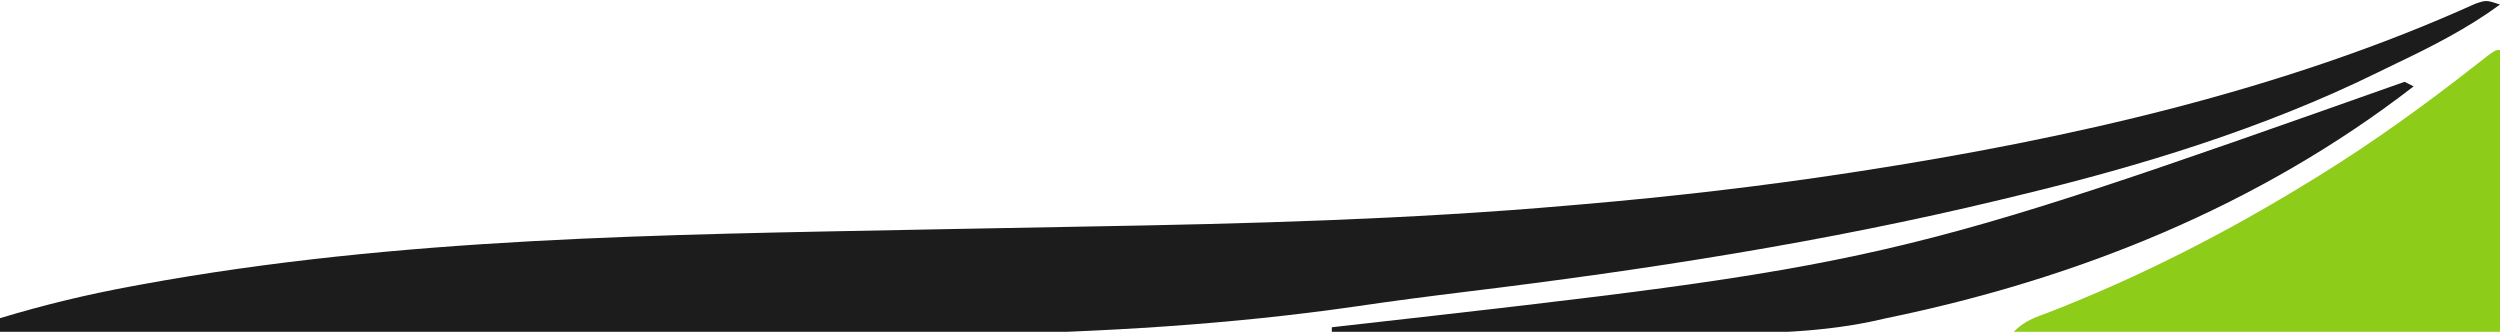 <?xml version="1.0" encoding="UTF-8"?>
<svg version="1.1" xmlns="http://www.w3.org/2000/svg" width="550" height="73">
<path d="M0 0 C-7.127 5.226 -14.834 9.144 -22.781 12.938 C-24.23 13.632 -25.676 14.333 -27.117 15.042 C-51.95 27.237 -79.164 35.554 -106 42 C-107.272 42.309 -108.543 42.617 -109.854 42.935 C-148.499 52.242 -187.84 58.362 -227.278 63.16 C-235.383 64.148 -243.472 65.199 -251.55 66.389 C-307.527 74.496 -364.129 72.828 -420.536 72.504 C-430.435 72.448 -440.333 72.41 -450.232 72.385 C-451.29 72.382 -451.29 72.382 -452.37 72.379 C-455.912 72.37 -459.454 72.361 -462.997 72.352 C-491.998 72.281 -520.999 72.158 -550 72 C-550 71.01 -550 70.02 -550 69 C-540.451 66.106 -530.947 63.81 -521.125 62 C-520.44 61.873 -519.756 61.747 -519.05 61.616 C-462.232 51.18 -404.233 50.63 -346.645 49.504 C-345.573 49.483 -344.501 49.462 -343.397 49.44 C-332.606 49.228 -321.814 49.022 -311.023 48.838 C-275.544 48.229 -240.05 47.284 -204.688 44.188 C-203.219 44.062 -203.219 44.062 -201.72 43.934 C-182.06 42.244 -162.506 39.988 -143 37 C-142.285 36.891 -141.571 36.781 -140.834 36.669 C-95.09 29.605 -47.746 18.943 -5.441 -0.173 C-3 -1 -3 -1 0 0 Z " fill="#1C1C1C" transform="translate(550,1)"/>
<path d="M0 0 C0 20.46 0 40.92 0 62 C-35.31 62 -70.62 62 -107 62 C-104.478 59.478 -102.223 58.825 -98.875 57.562 C-78.922 49.76 -60.247 40.21 -42 29 C-41.281 28.559 -40.561 28.118 -39.82 27.663 C-27.709 20.178 -16.187 11.841 -4.998 3.047 C-1.102 0 -1.102 0 0 0 Z " fill="#8DCC19" transform="translate(550,11)"/>
<path d="M0 0 C0.99 0.495 0.99 0.495 2 1 C-32.092 27.346 -72.018 43.366 -114 52 C-115.154 52.257 -116.309 52.514 -117.498 52.779 C-130.229 55.367 -142.676 55.386 -155.629 55.293 C-157.959 55.287 -160.289 55.283 -162.618 55.28 C-168.693 55.269 -174.767 55.239 -180.841 55.206 C-187.063 55.175 -193.284 55.162 -199.506 55.146 C-211.671 55.114 -223.835 55.063 -236 55 C-236 54.67 -236 54.34 -236 54 C-235.395 53.93 -234.789 53.86 -234.166 53.788 C-113.726 40.215 -113.726 40.215 0 0 Z " fill="#1C1C1C" transform="translate(529,18)"/>
</svg>
